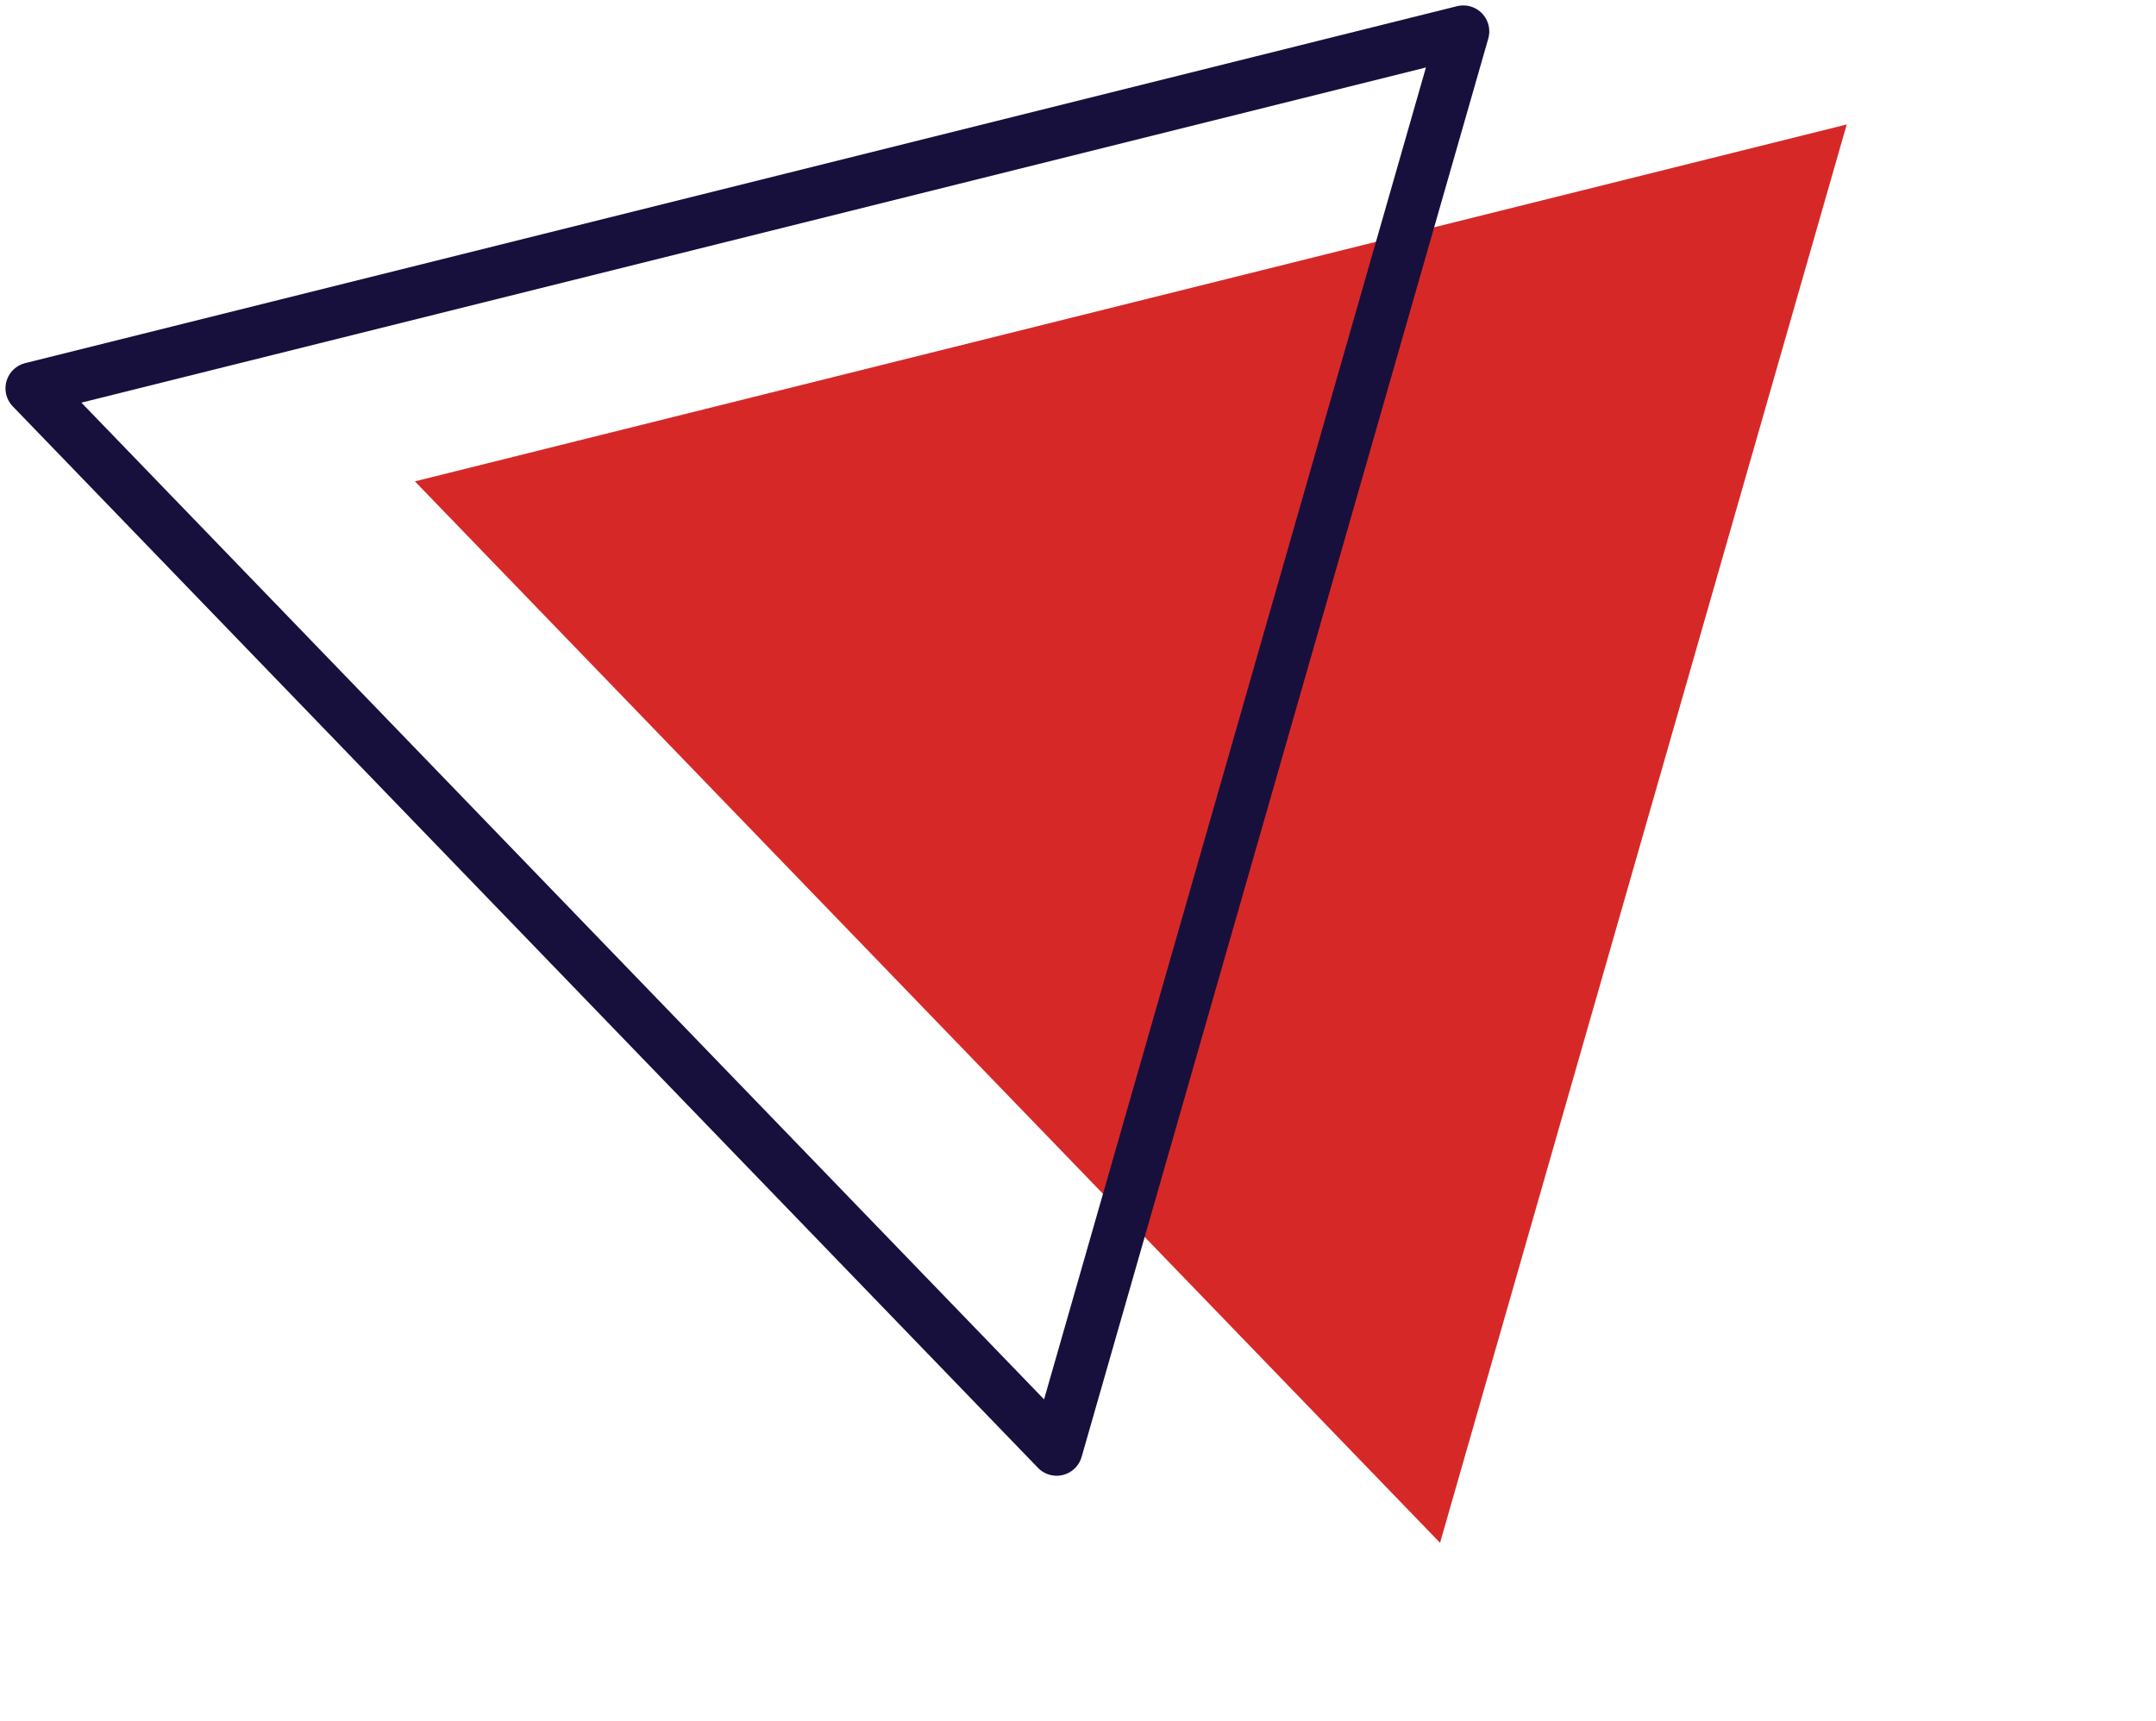 <svg xmlns="http://www.w3.org/2000/svg" width="82.992" height="66.272" viewBox="0 0 82.992 66.272"><g transform="translate(-399.954 -252.402) rotate(-14)"><path d="M363.518,411.185l28.4-49.2H335.115Z" transform="translate(2.91 1.524)" fill="#d72828"/><path d="M352.974,405.662l28.4-49.2H324.57Z" transform="translate(0 0)" fill="none" stroke="#17103c" stroke-linecap="round" stroke-linejoin="round" stroke-width="2"/></g></svg>